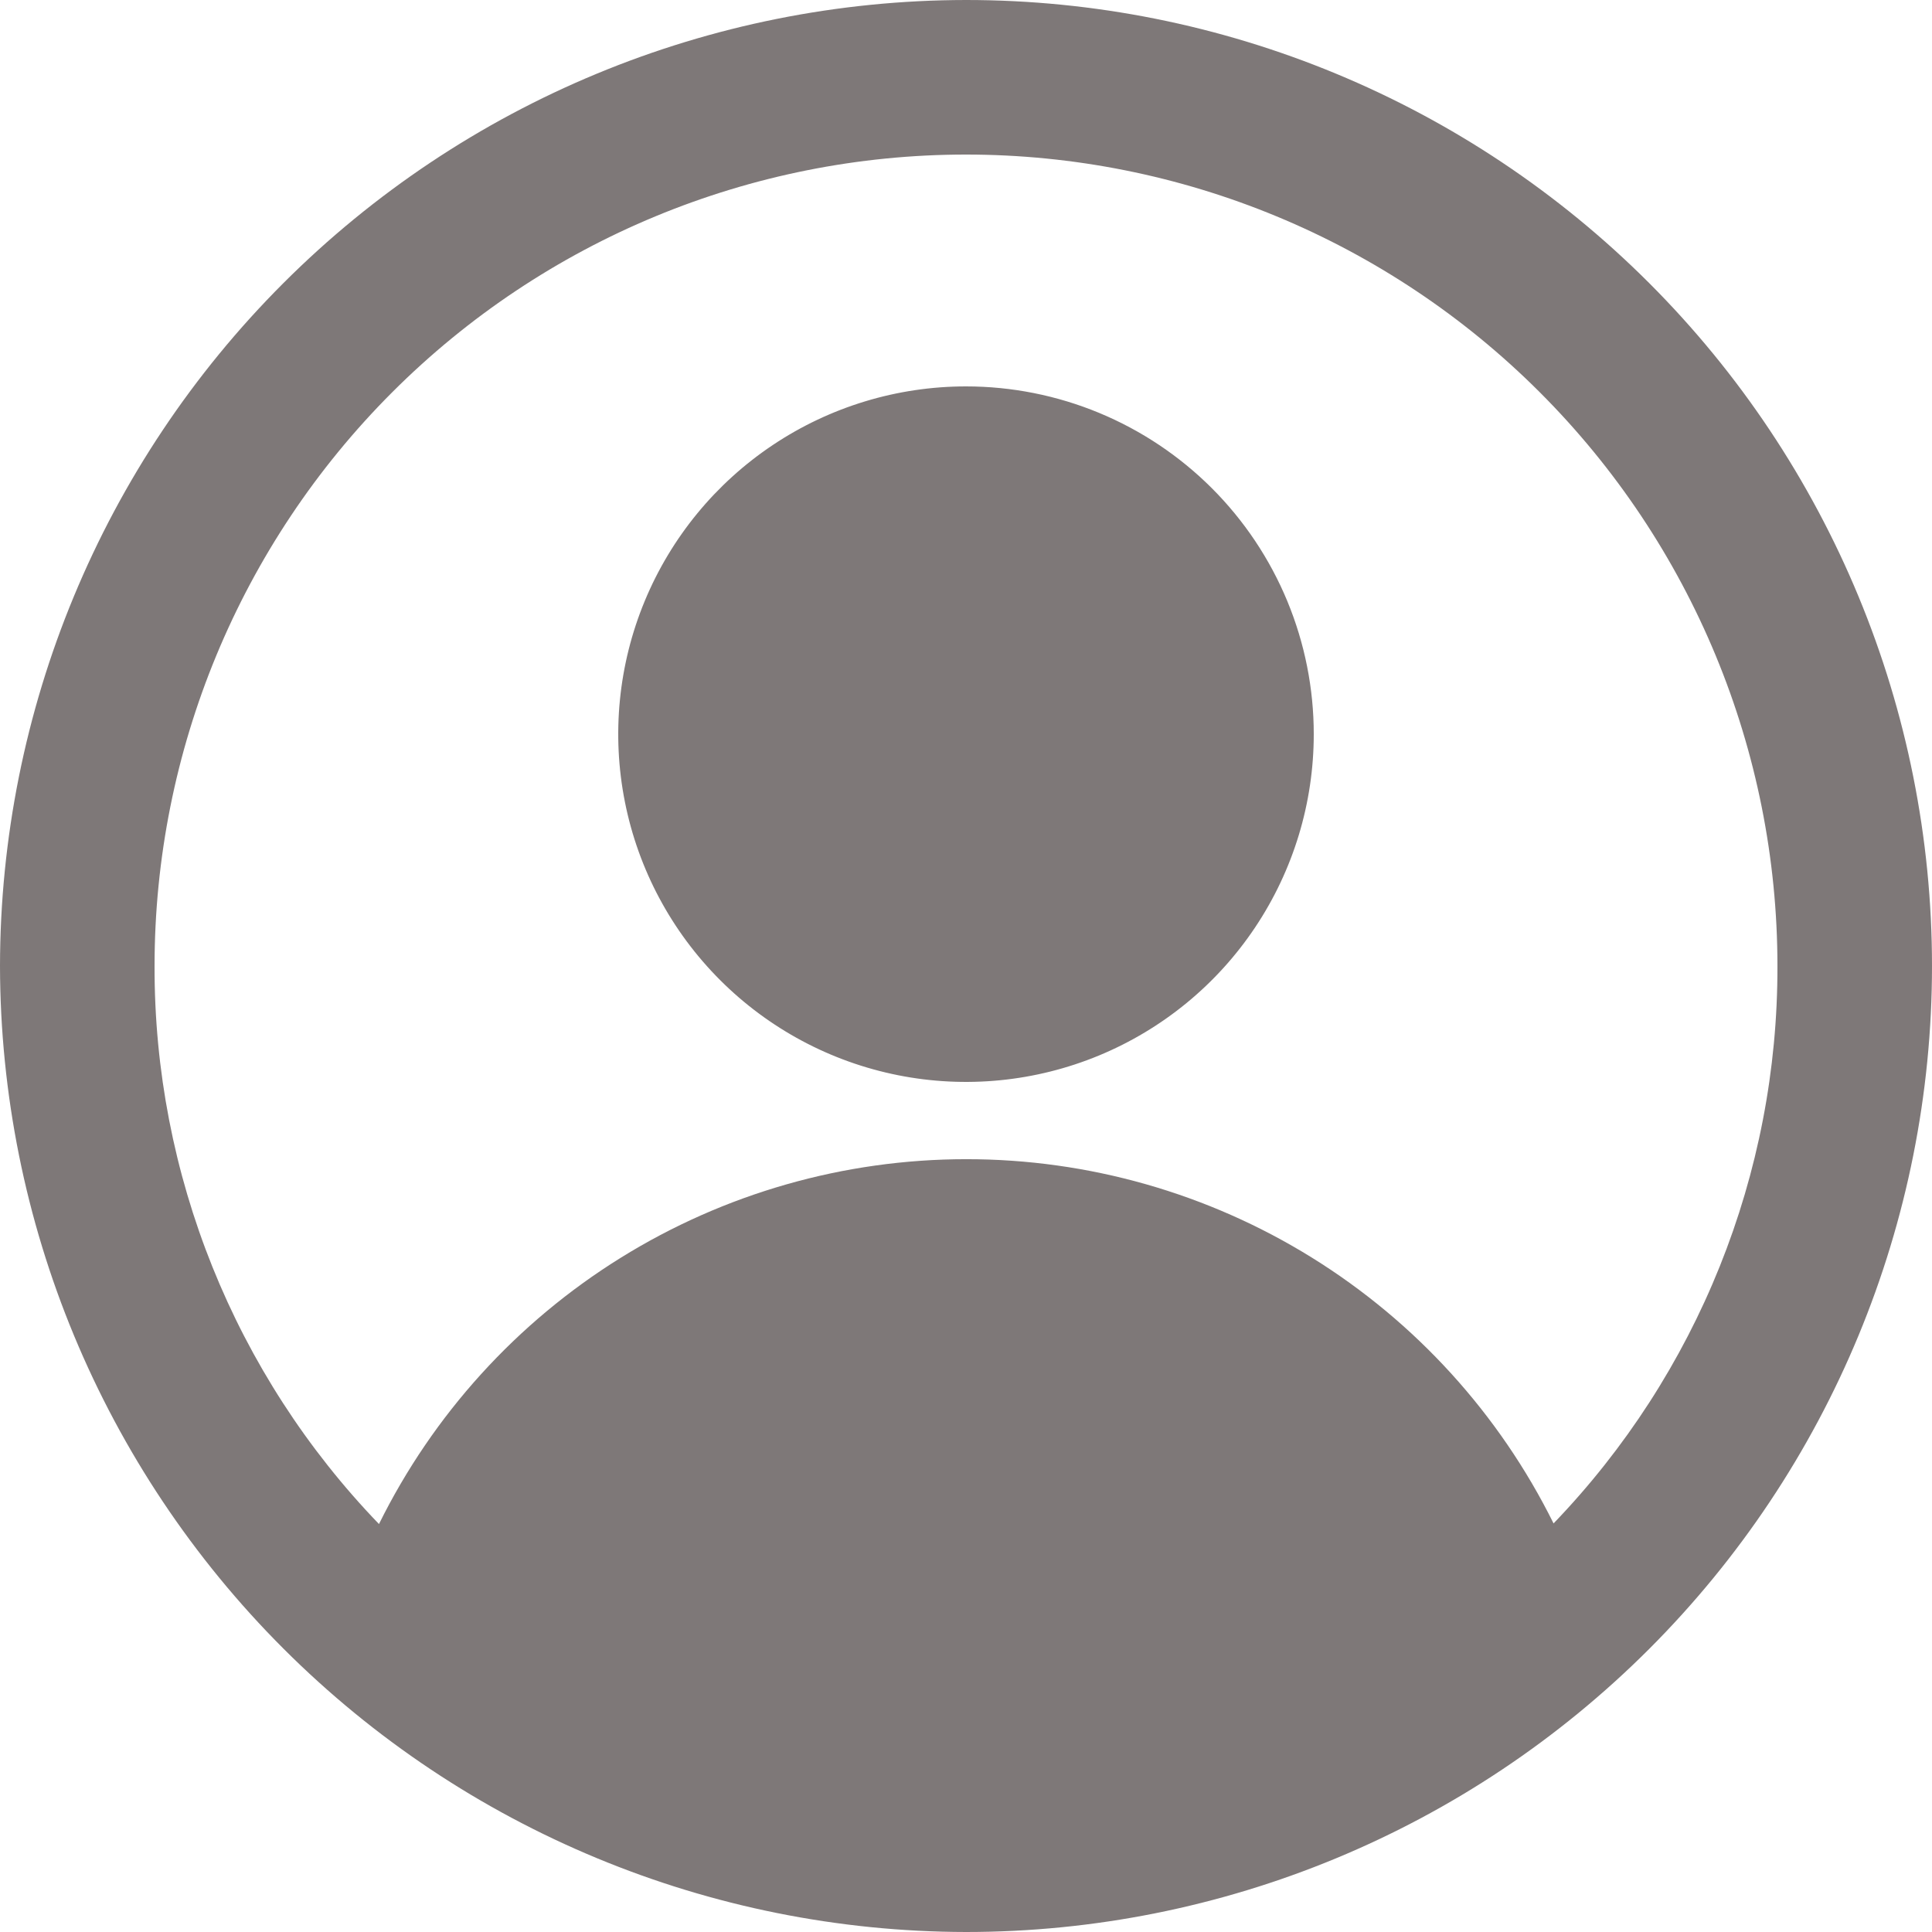 <svg width="100" height="100" viewBox="0 0 100 100" fill="none" xmlns="http://www.w3.org/2000/svg">
<path d="M50 0C36.744 0.015 24.035 5.287 14.661 14.661C5.287 24.035 0.015 36.744 0 50C0.022 63.254 5.297 75.959 14.669 85.331C24.041 94.703 36.746 99.978 50 100C63.261 100 75.978 94.732 85.355 85.355C94.732 75.978 100 63.261 100 50C100 36.739 94.732 24.021 85.355 14.645C75.978 5.268 63.261 0 50 0ZM80.412 78.852C77.604 73.188 73.269 68.421 67.896 65.09C62.523 61.759 56.326 59.995 50.004 59.999C43.682 60.002 37.487 61.772 32.118 65.109C26.748 68.446 22.418 73.217 19.616 78.884C12.14 71.13 7.974 60.771 8 50C8 38.861 12.425 28.178 20.302 20.302C28.178 12.425 38.861 8 50 8C61.139 8 71.822 12.425 79.698 20.302C87.575 28.178 92 38.861 92 50C92.025 60.756 87.87 71.101 80.412 78.852ZM50 20C46.44 20 42.96 21.056 40 23.034C37.04 25.011 34.733 27.823 33.37 31.112C32.008 34.401 31.651 38.02 32.346 41.512C33.04 45.003 34.755 48.211 37.272 50.728C39.789 53.245 42.997 54.96 46.488 55.654C49.98 56.349 53.599 55.992 56.888 54.63C60.177 53.267 62.989 50.96 64.966 48C66.944 45.04 68 41.56 68 38C68 35.636 67.534 33.296 66.63 31.112C65.725 28.928 64.399 26.944 62.728 25.272C61.056 23.601 59.072 22.275 56.888 21.37C54.704 20.466 52.364 20 50 20Z" fill="#7E7878"/>
</svg>
